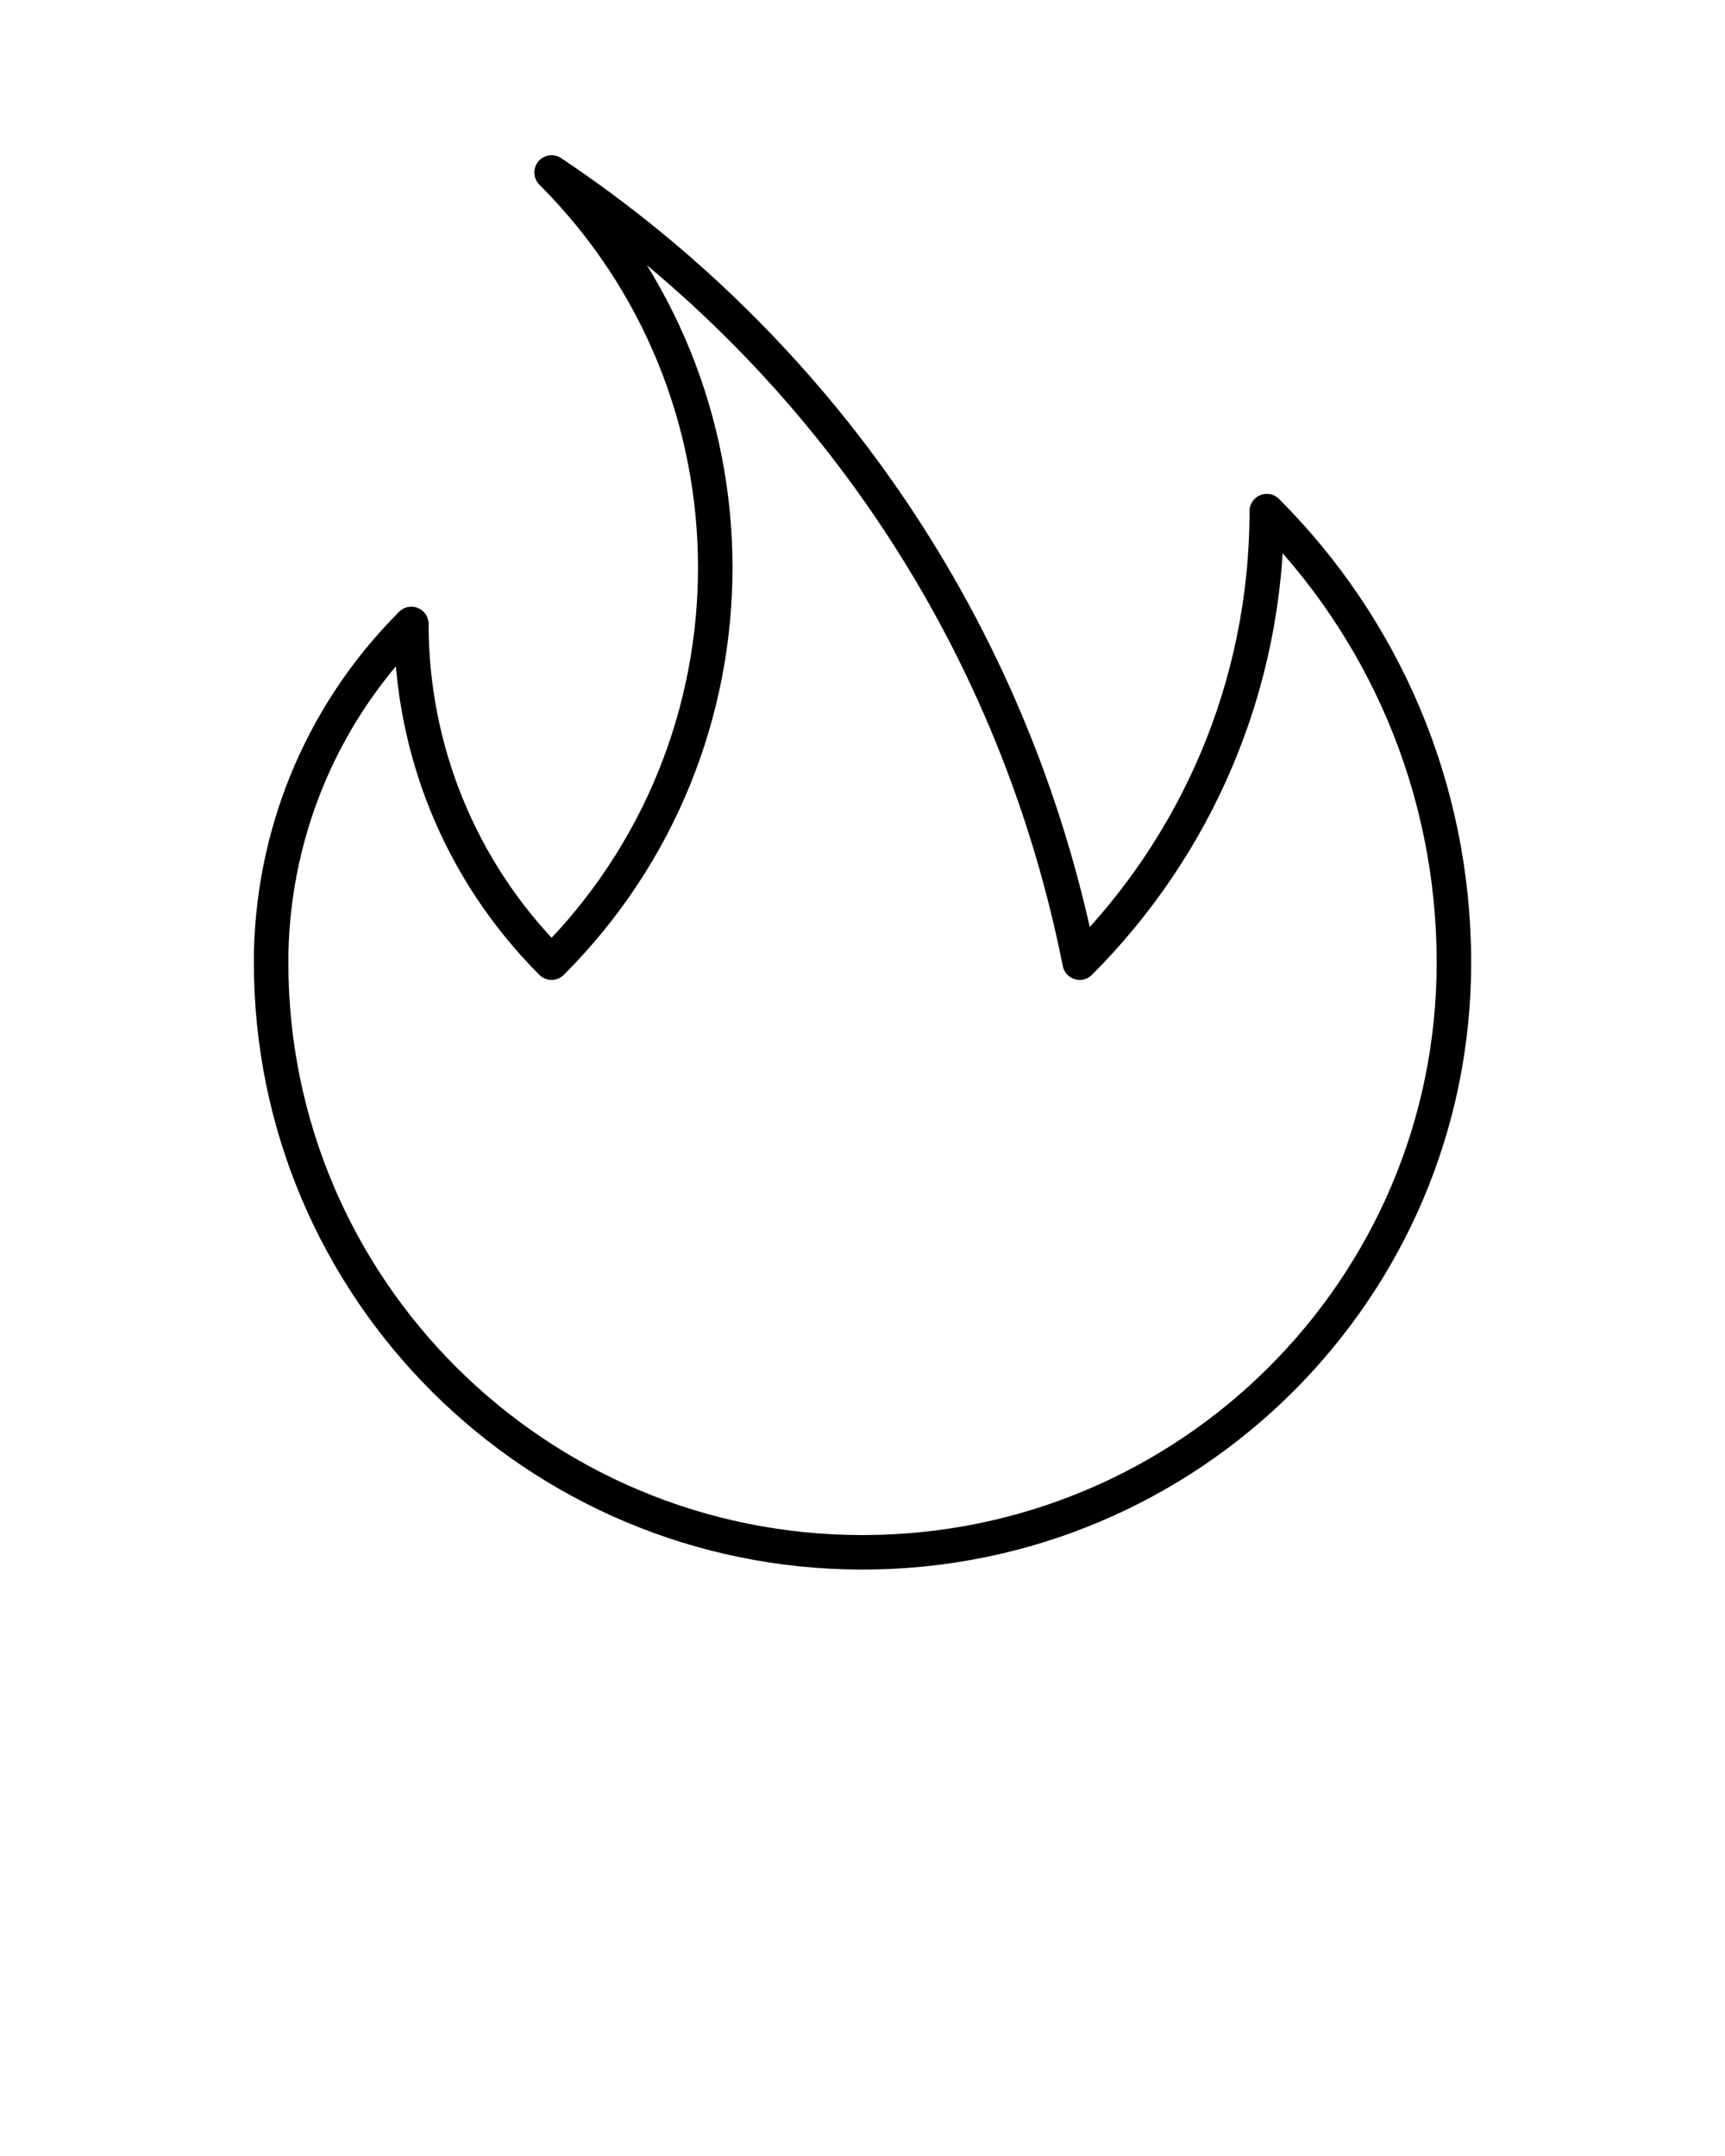 <svg xmlns="http://www.w3.org/2000/svg"
     xmlns:xlink="http://www.w3.org/1999/xlink" version="1.0" x="0px" y="0px"
     viewBox="0 0 100 125" enable-background="new 0 0 100 100"
     xml:space="preserve"><path fill="none" stroke="#000000" stroke-width="2" stroke-linecap="round" stroke-linejoin="round" stroke-miterlimit="10" d="  M15.717,55.816C15.717,74.697,31.065,90,50,90c18.936,0,34.285-15.301,34.285-34.186c0-10.225-4.143-19.48-10.849-26.181  c0,10.224-4.148,19.481-10.844,26.181C58.715,36.315,47.304,20.232,31.976,10c12.651,12.651,12.651,33.163,0,45.813  c-5.421-5.426-8.13-12.531-8.13-19.638c-5.421,5.424-8.131,12.53-8.131,19.638L15.717,55.816z"/>
</svg>
